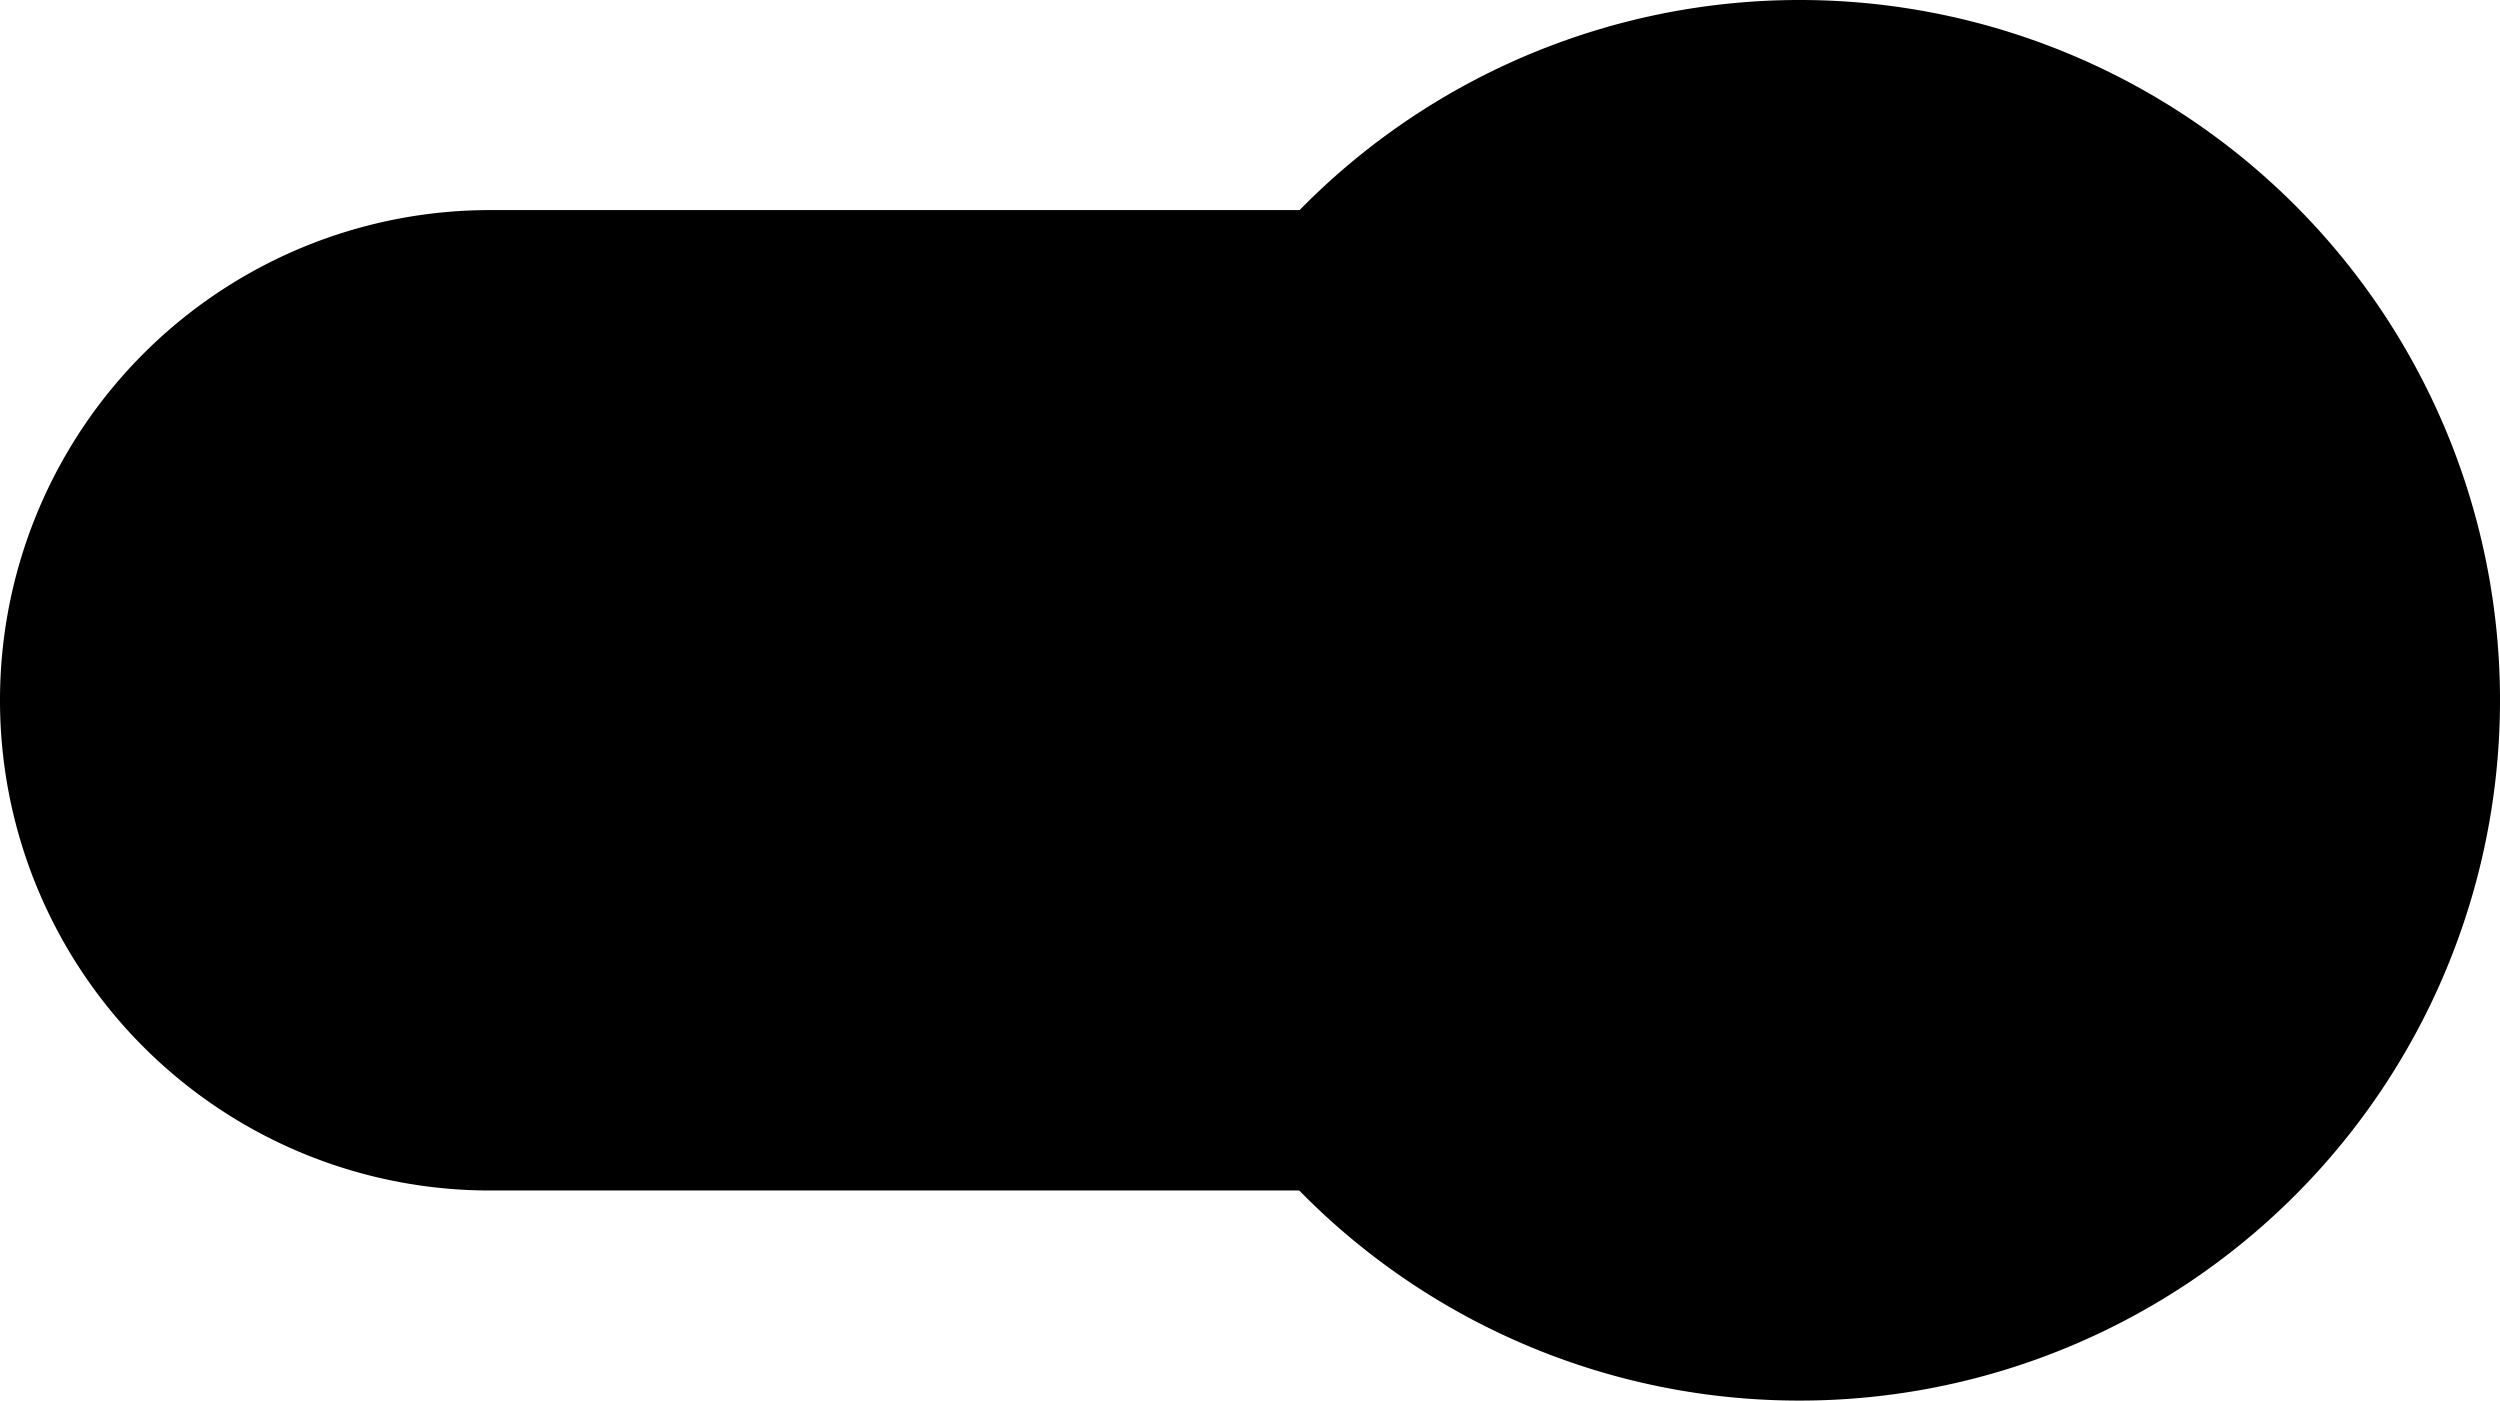 <svg xmlns="http://www.w3.org/2000/svg" width="40.733" height="22.82" viewBox="0 0 40.733 22.82"><defs></defs><path class="a" d="M1115,548.366a7.984,7.984,0,0,1,7.987-7.987h22.82a7.987,7.987,0,0,1,0,15.974h-22.82A7.984,7.984,0,0,1,1115,548.366Z" transform="translate(-1115 -536.956)"/><g transform="translate(17.913)"><path class="b" d="M1130.7,548.789a11.41,11.41,0,1,1,11.41,11.41A11.4,11.4,0,0,1,1130.7,548.789Z" transform="translate(-1130.7 -537.379)"/></g></svg>